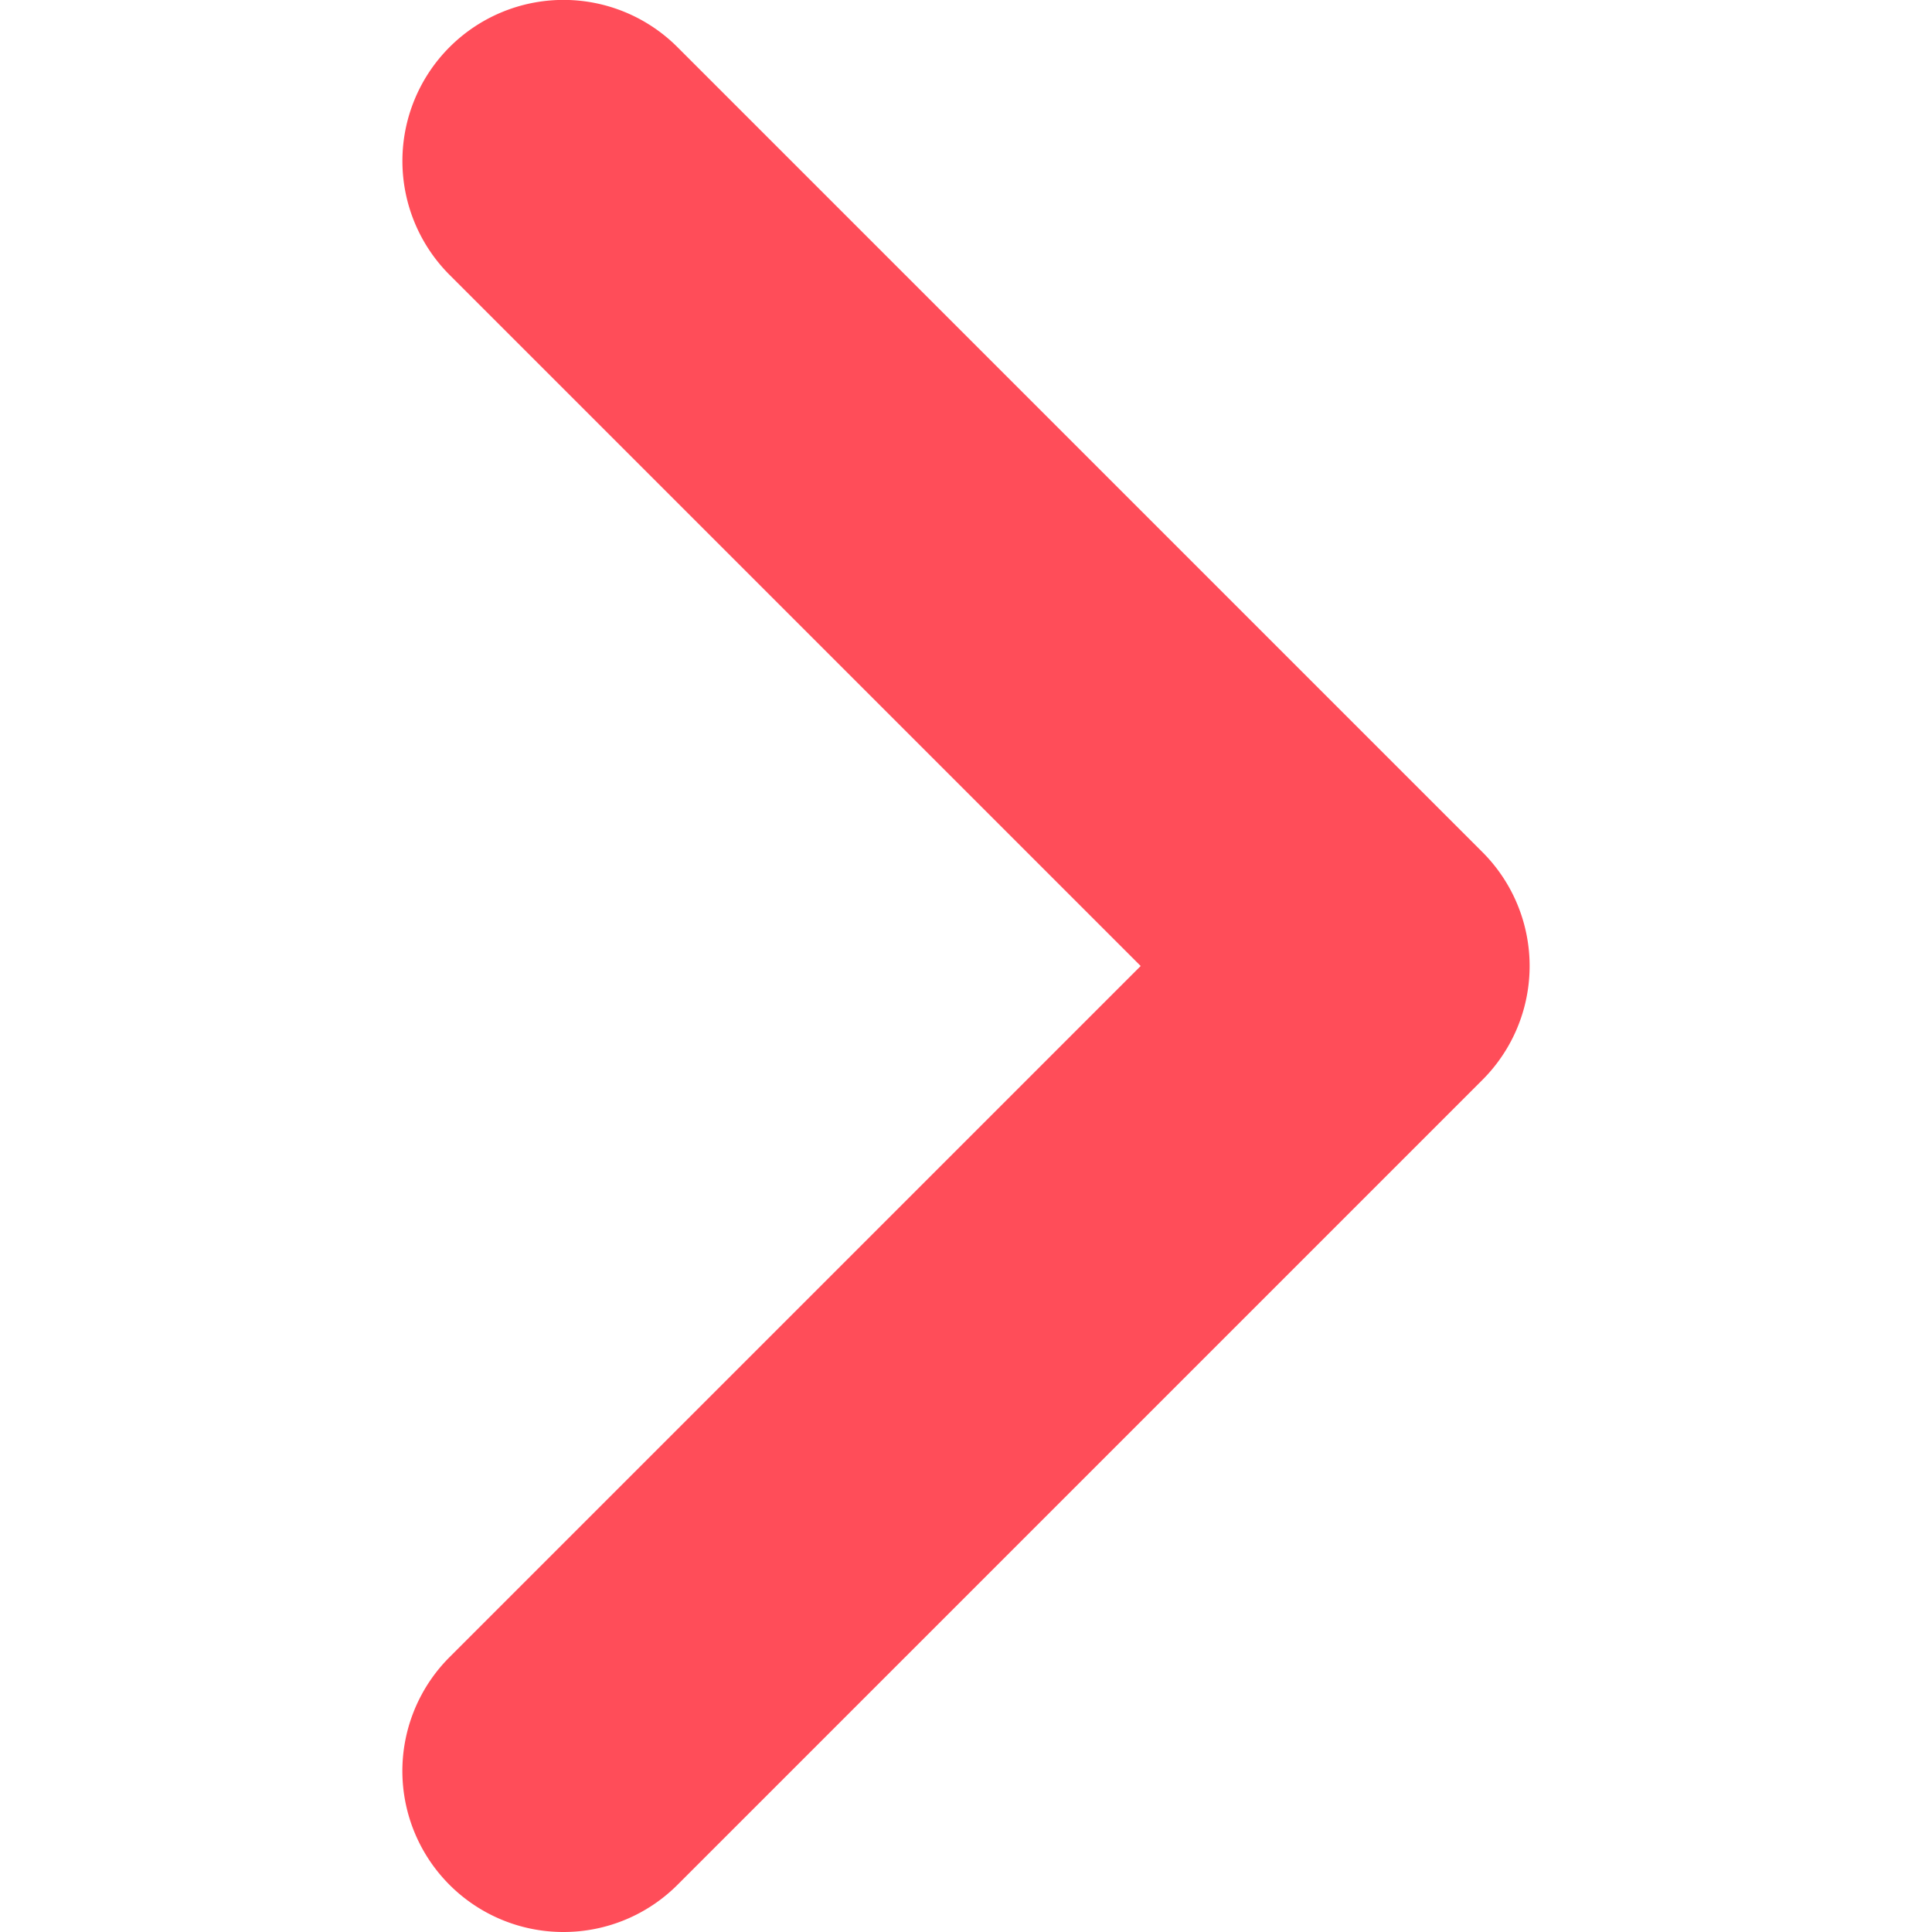 <svg xmlns="http://www.w3.org/2000/svg" viewBox="0 0 48 48"><path fill="#ff4d59" d="M14,48a4,4,0,0,1-2.83-6.83L28.34,24,11.17,6.83a4,4,0,0,1,5.66-5.66l20,20a4,4,0,0,1,0,5.66l-20,20A4,4,0,0,1,14,48Z"/></svg>
